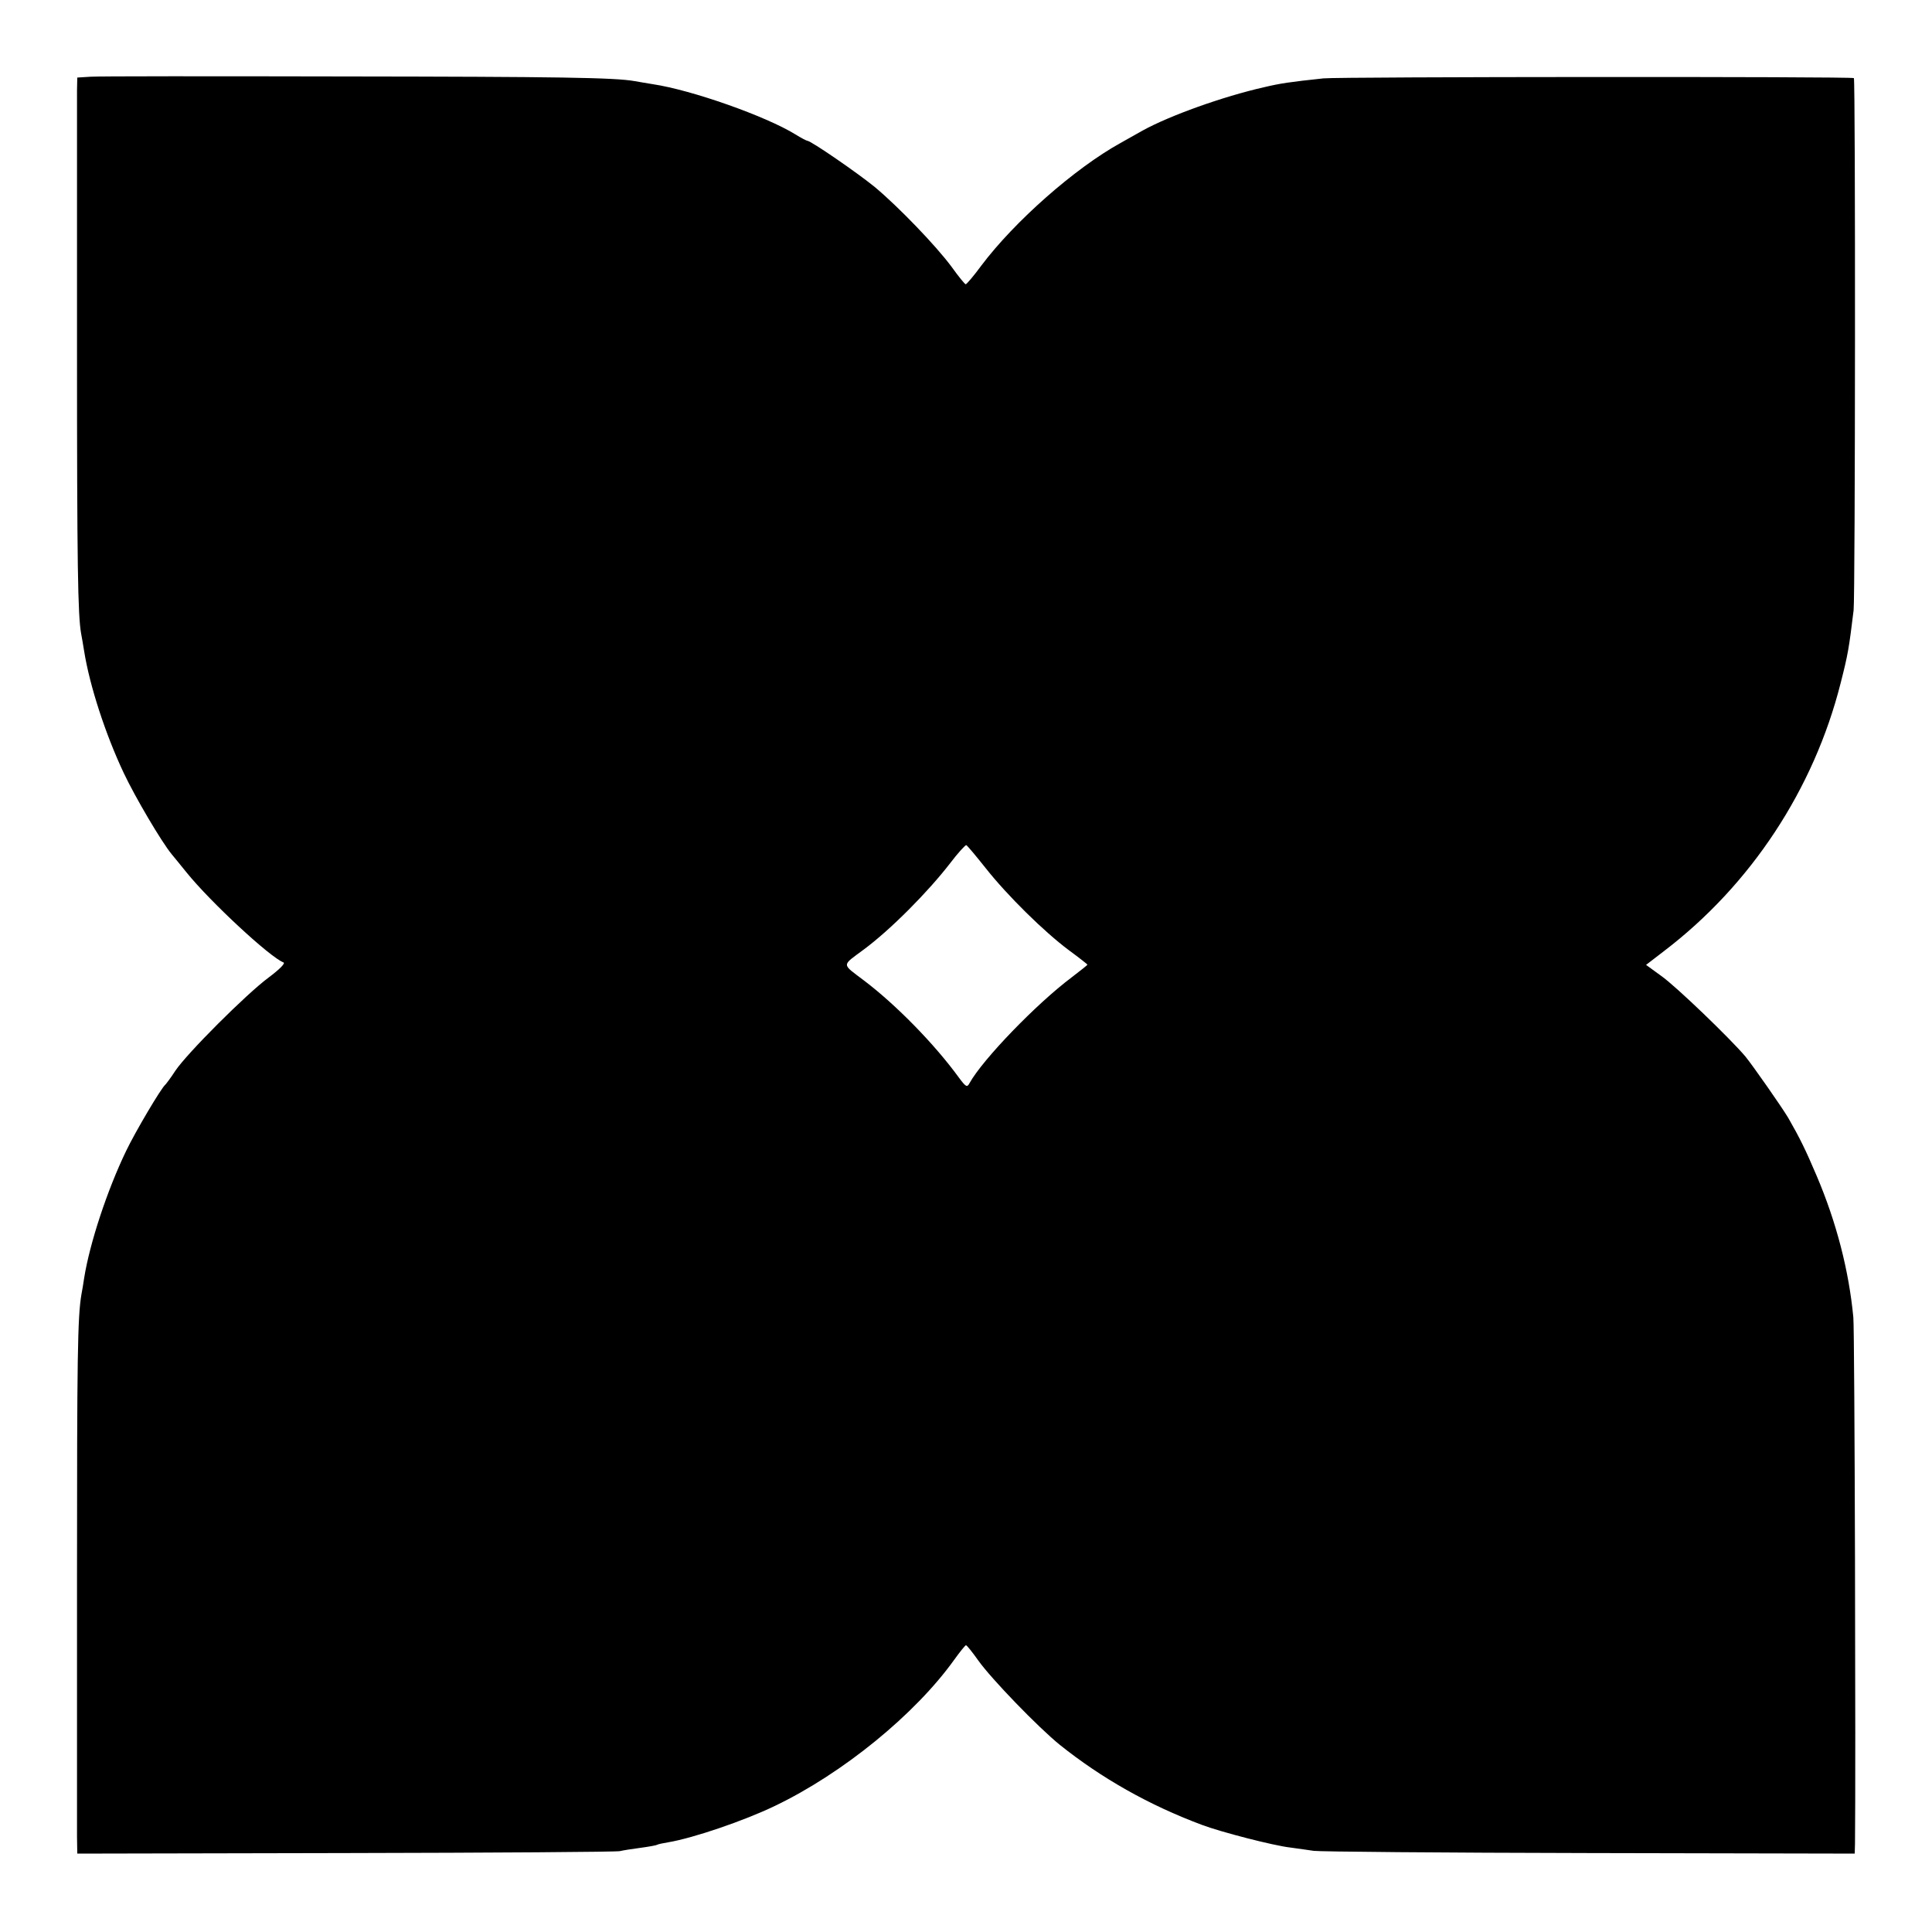 <?xml version="1.0" standalone="no"?>
<!DOCTYPE svg PUBLIC "-//W3C//DTD SVG 20010904//EN"
 "http://www.w3.org/TR/2001/REC-SVG-20010904/DTD/svg10.dtd">
<svg version="1.0" xmlns="http://www.w3.org/2000/svg"
 width="700pt" height="700pt" viewBox="0 0 700 700"
 preserveAspectRatio="xMidYMid meet">
<g transform="translate(0,700) scale(0.1,-0.1)"
fill="#000000" stroke="none">
<path d="M328 6722 l-48 -3 -1 -47 c0 -26 0 -445 0 -932 0 -792 3 -969 15
-1036 2 -10 7 -39 11 -64 20 -125 77 -300 143 -440 42 -89 137 -250 174 -295
9 -11 33 -40 53 -65 87 -108 304 -309 352 -327 8 -3 -14 -25 -54 -55 -81 -60
-296 -275 -338 -338 -16 -25 -33 -47 -36 -50 -15 -12 -109 -171 -142 -240 -69
-143 -132 -335 -152 -460 -3 -19 -7 -46 -10 -60 -14 -82 -16 -225 -16 -1023 0
-485 0 -909 0 -942 l1 -61 973 2 c534 1 981 4 993 7 12 3 45 8 75 12 30 4 57
9 60 11 3 2 21 6 40 9 90 15 275 78 387 132 246 118 508 332 649 529 21 29 40
53 43 53 3 0 23 -25 45 -56 47 -66 216 -241 295 -305 150 -120 322 -218 515
-290 69 -26 259 -75 320 -82 28 -4 66 -9 85 -12 19 -3 468 -7 998 -8 l962 -2
1 36 c3 254 -1 1856 -6 1907 -16 169 -61 344 -133 513 -40 94 -60 135 -103
210 -24 40 -126 186 -155 222 -55 65 -251 254 -305 292 l-55 40 65 50 c315
240 543 587 640 971 27 106 30 125 47 264 6 52 7 1921 1 1928 -6 6 -1865 5
-1922 -1 -122 -13 -156 -18 -215 -32 -150 -34 -342 -103 -440 -157 -19 -11
-55 -31 -80 -45 -166 -92 -384 -284 -505 -445 -27 -37 -53 -67 -56 -67 -3 0
-26 28 -51 63 -57 77 -192 217 -278 289 -61 50 -232 168 -245 168 -3 0 -22 10
-43 23 -107 66 -376 161 -517 182 -22 4 -51 8 -65 11 -73 13 -272 16 -1060 17
-476 1 -886 1 -912 -1z m3243 -2867 c78 -99 212 -231 302 -298 37 -27 67 -51
67 -52 0 -2 -26 -22 -57 -46 -128 -96 -322 -297 -370 -383 -9 -17 -13 -15 -39
20 -88 121 -227 263 -343 351 -83 63 -83 52 -1 113 97 72 232 208 313 313 28
37 55 66 58 65 4 -2 35 -39 70 -83z"/>
</g>
</svg>
